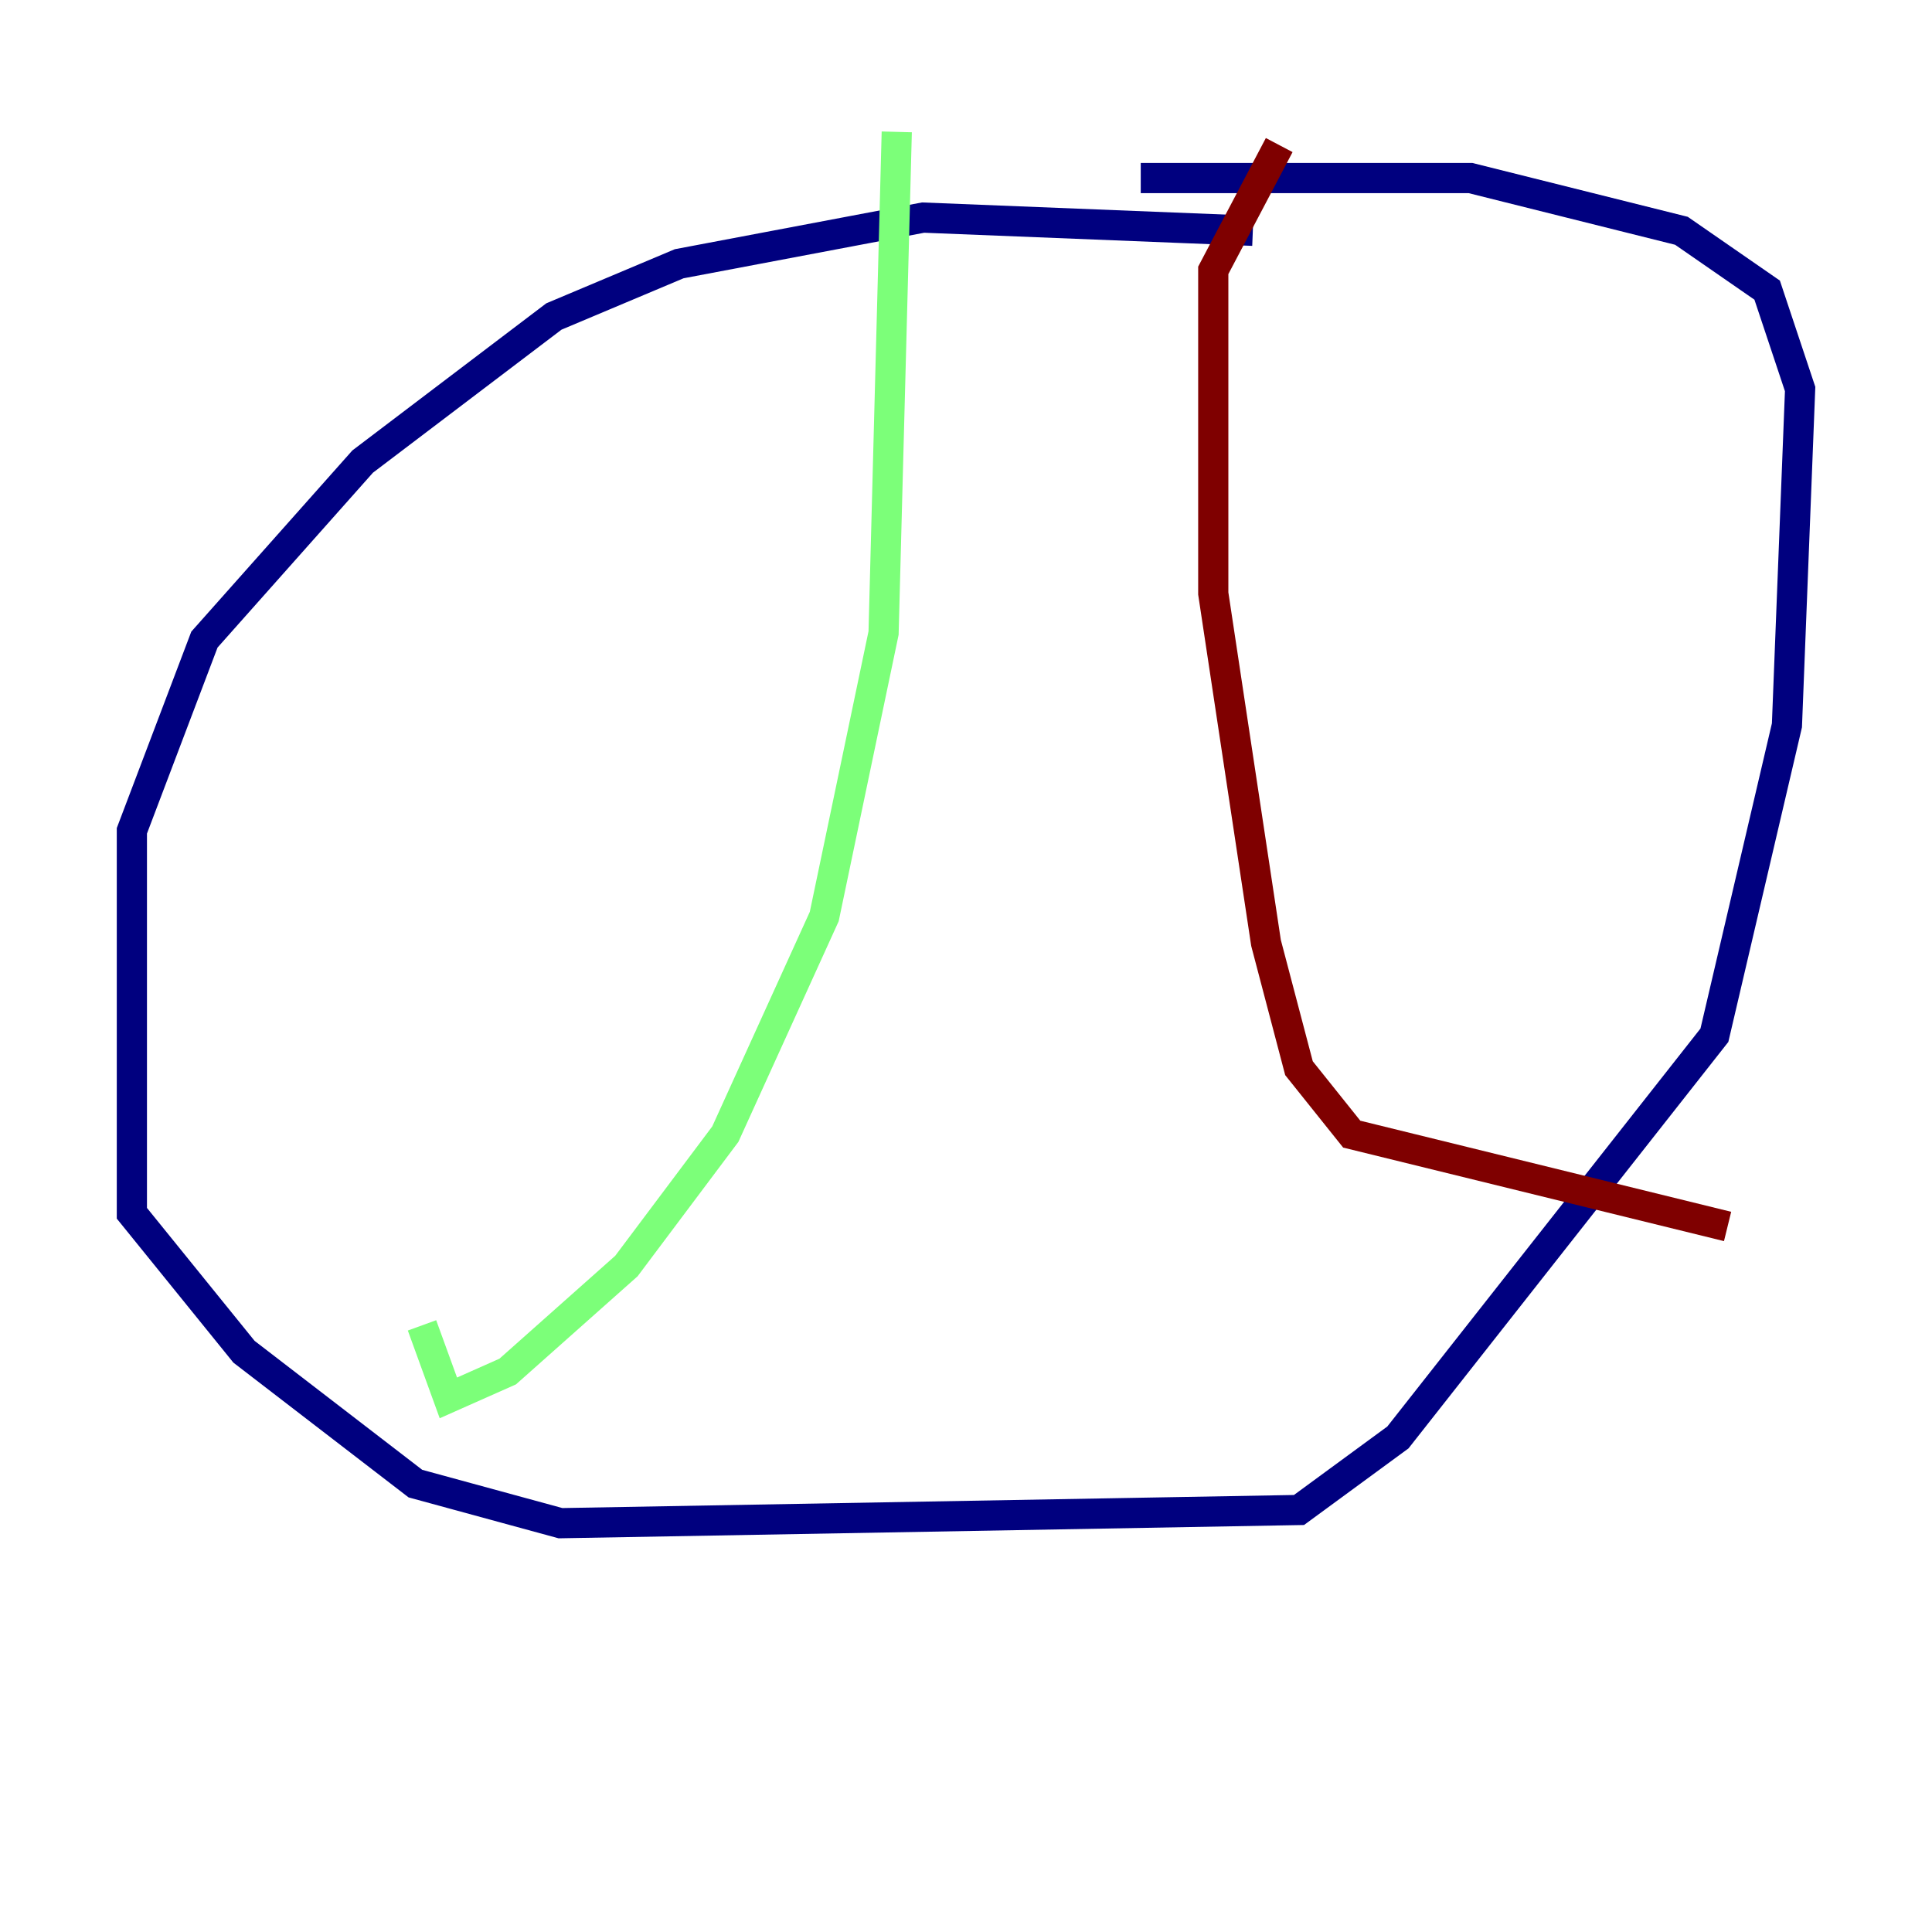 <?xml version="1.0" encoding="utf-8" ?>
<svg baseProfile="tiny" height="128" version="1.2" viewBox="0,0,128,128" width="128" xmlns="http://www.w3.org/2000/svg" xmlns:ev="http://www.w3.org/2001/xml-events" xmlns:xlink="http://www.w3.org/1999/xlink"><defs /><polyline fill="none" points="83.003,15.29 61.16,14.416 44.997,17.474 36.696,20.969 24.027,30.58 13.543,42.375 8.737,55.044 8.737,80.382 16.164,89.556 27.522,98.293 37.133,100.915 86.061,100.041 92.614,95.236 113.584,68.587 118.389,48.055 119.263,25.775 117.079,19.222 111.399,15.29 97.42,11.795 75.577,11.795" stroke="#00007f" stroke-width="2" /><polyline fill="none" points="59.413,8.737 58.539,41.939 54.608,60.724 48.055,75.14 41.502,83.877 33.638,90.867 29.706,92.614 27.959,87.809" stroke="#7cff79" stroke-width="2" /><polyline fill="none" points="84.751,9.611 80.382,17.911 80.382,39.317 83.877,62.471 86.061,70.771 89.556,75.14 114.457,81.256" stroke="#7f0000" stroke-width="2" /></svg>